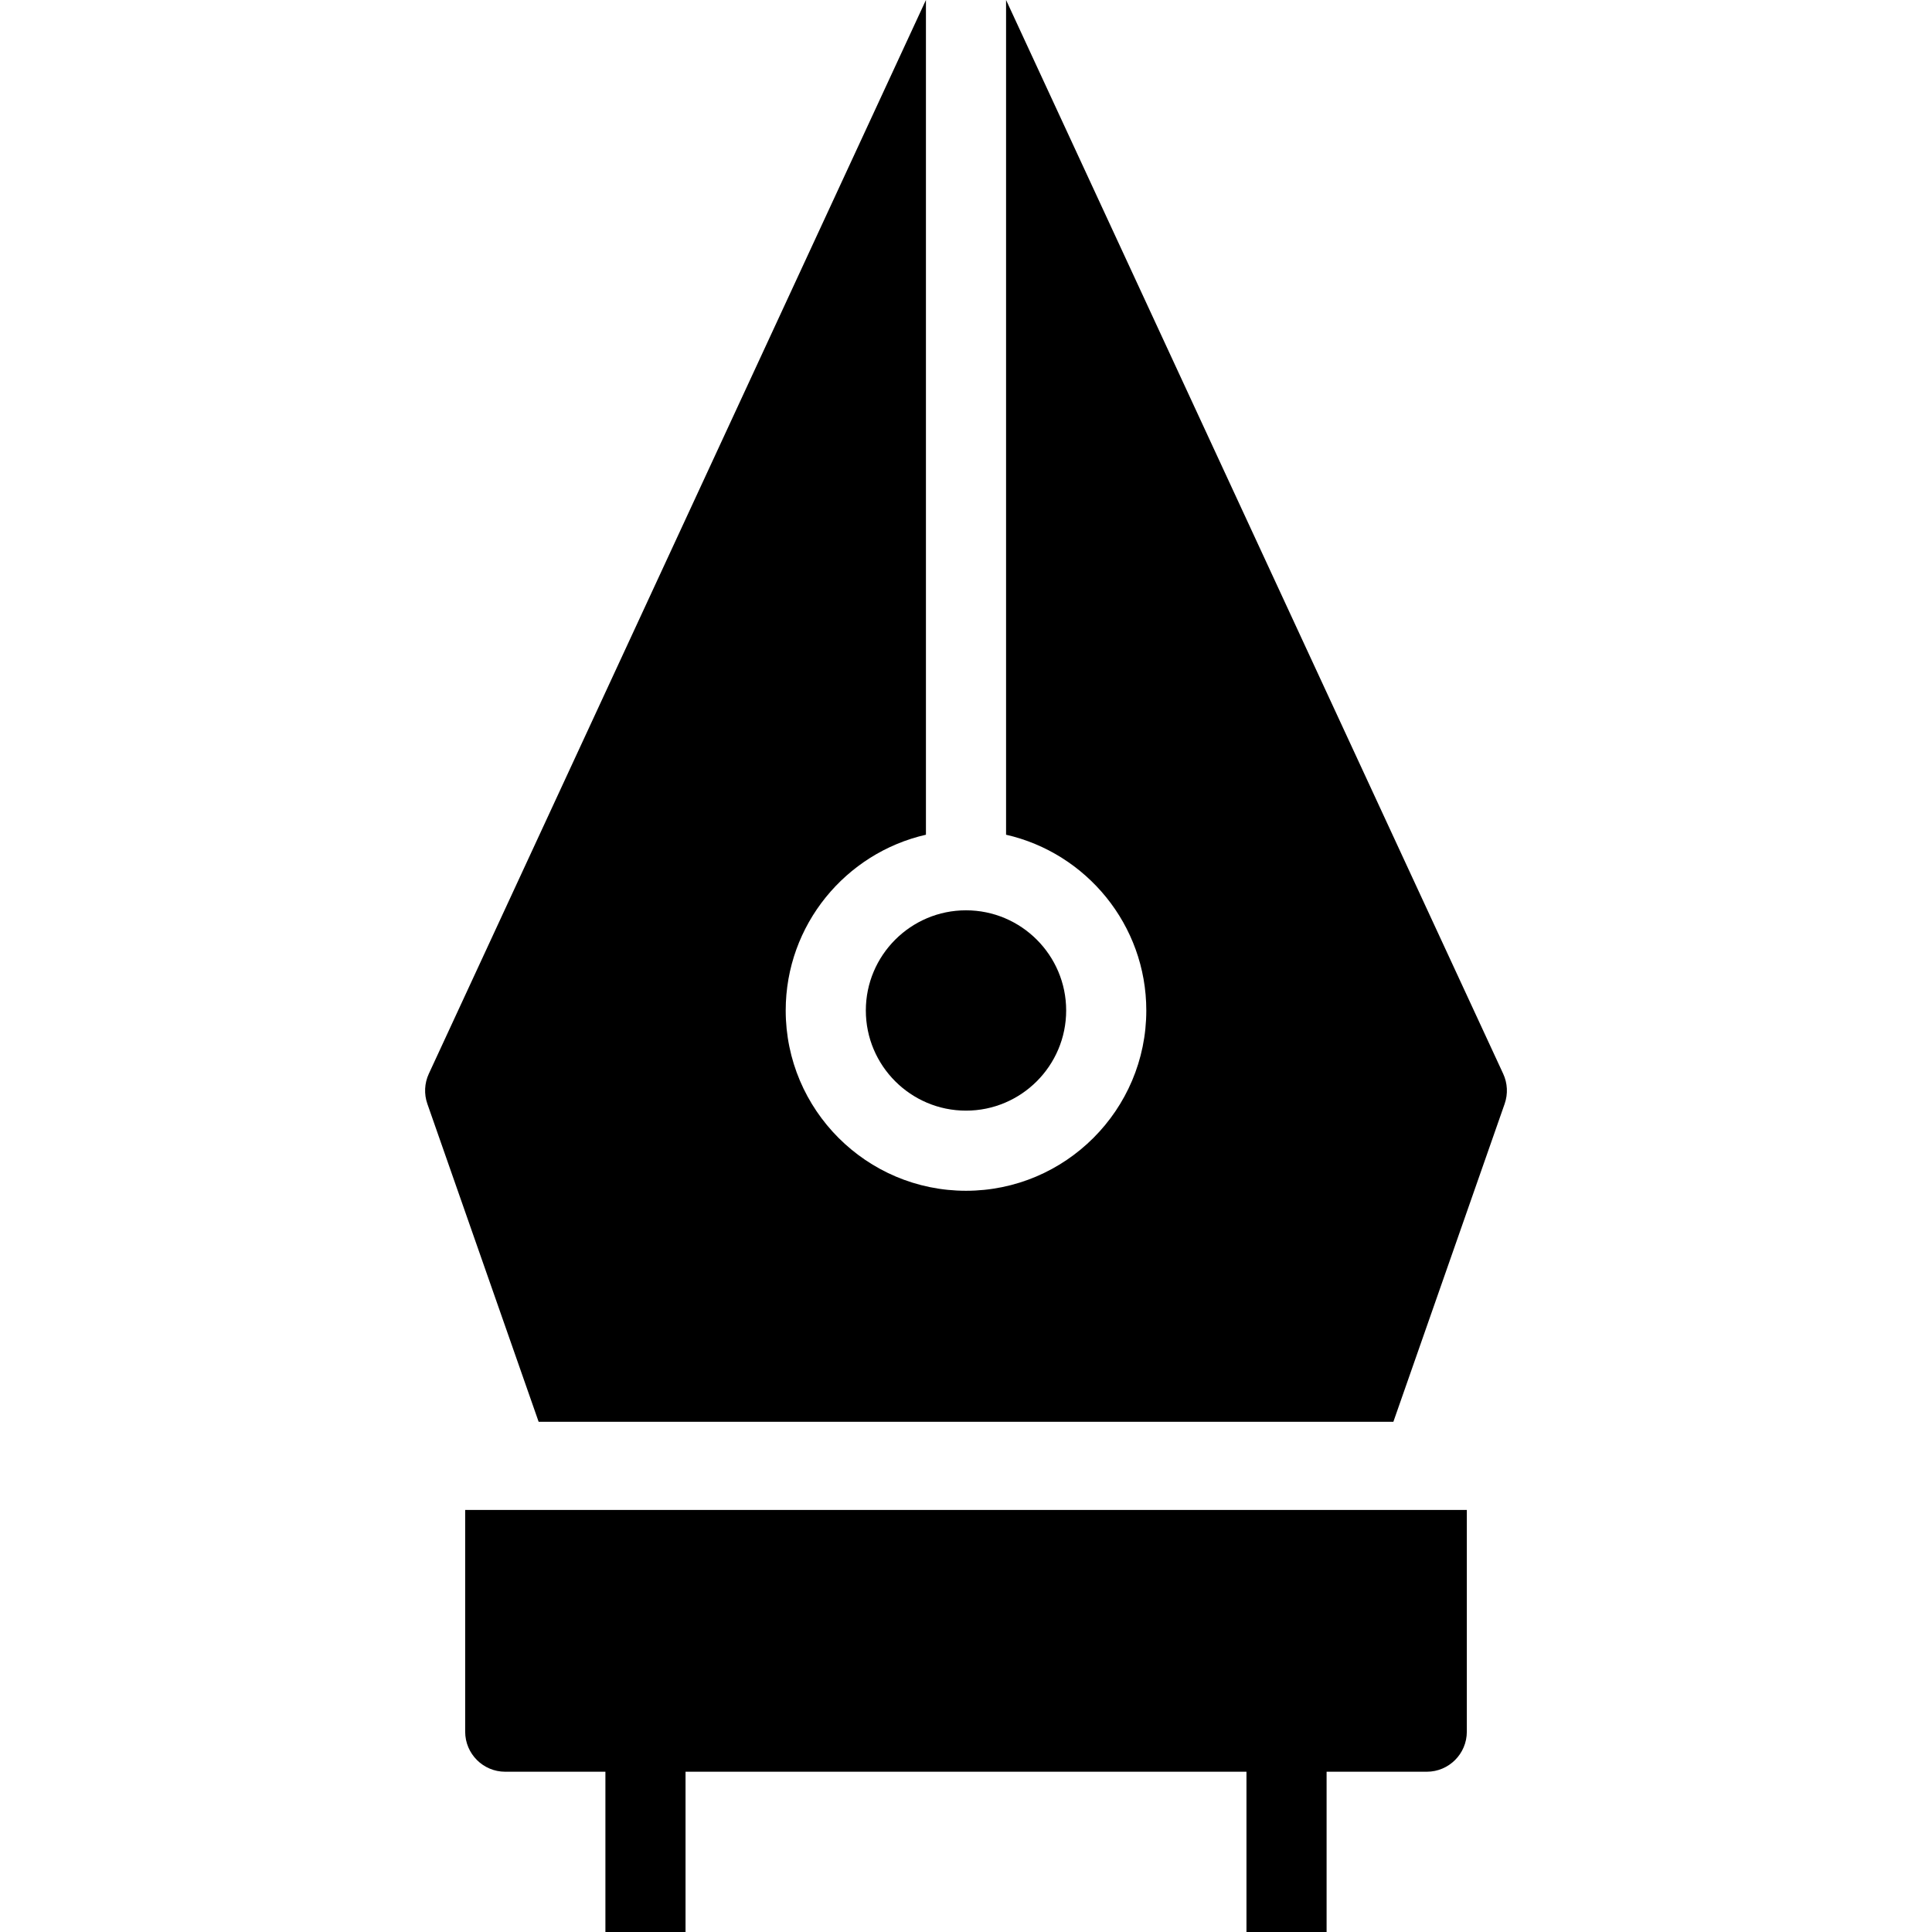 <?xml version="1.0" encoding="iso-8859-1"?>
<!-- Generator: Adobe Illustrator 19.0.0, SVG Export Plug-In . SVG Version: 6.00 Build 0)  -->
<svg version="1.1" id="Layer_1" xmlns="http://www.w3.org/2000/svg" xmlns:xlink="http://www.w3.org/1999/xlink" x="0px" y="0px"
	 viewBox="0 0 482.201 482.201" style="enable-background:new 0 0 482.201 482.201;" xml:space="preserve">
<g>
	<g>
		<g>
			<path d="M216.101,252.201c0,13.785,11.215,25,25,25c13.785,0,25-11.215,25-25c0-13.785-11.215-25-25-25
				C227.316,227.201,216.101,238.416,216.101,252.201z"/>
			<path d="M375.175,268L251.101,0v208.335c20.014,4.561,35,22.491,35,43.866c0,24.813-20.186,45-45,45c-24.814,0-45-20.187-45-45
				c0-21.376,14.985-39.305,35-43.866V0L107.026,268c-1.093,2.359-1.224,5.051-0.364,7.505l27.777,79.363h213.324l27.776-79.363
				C376.398,273.051,376.268,270.359,375.175,268z"/>
			<path d="M116.101,432.201c0,5.523,4.478,10,10,10h25v40h20v-40h140v40h20v-40h25c5.523,0,10-4.477,10-10v-55.333h-250V432.201z"
				/>
		</g>
	</g>
</g>
<g>
</g>
<g>
</g>
<g>
</g>
<g>
</g>
<g>
</g>
<g>
</g>
<g>
</g>
<g>
</g>
<g>
</g>
<g>
</g>
<g>
</g>
<g>
</g>
<g>
</g>
<g>
</g>
<g>
</g>
</svg>
